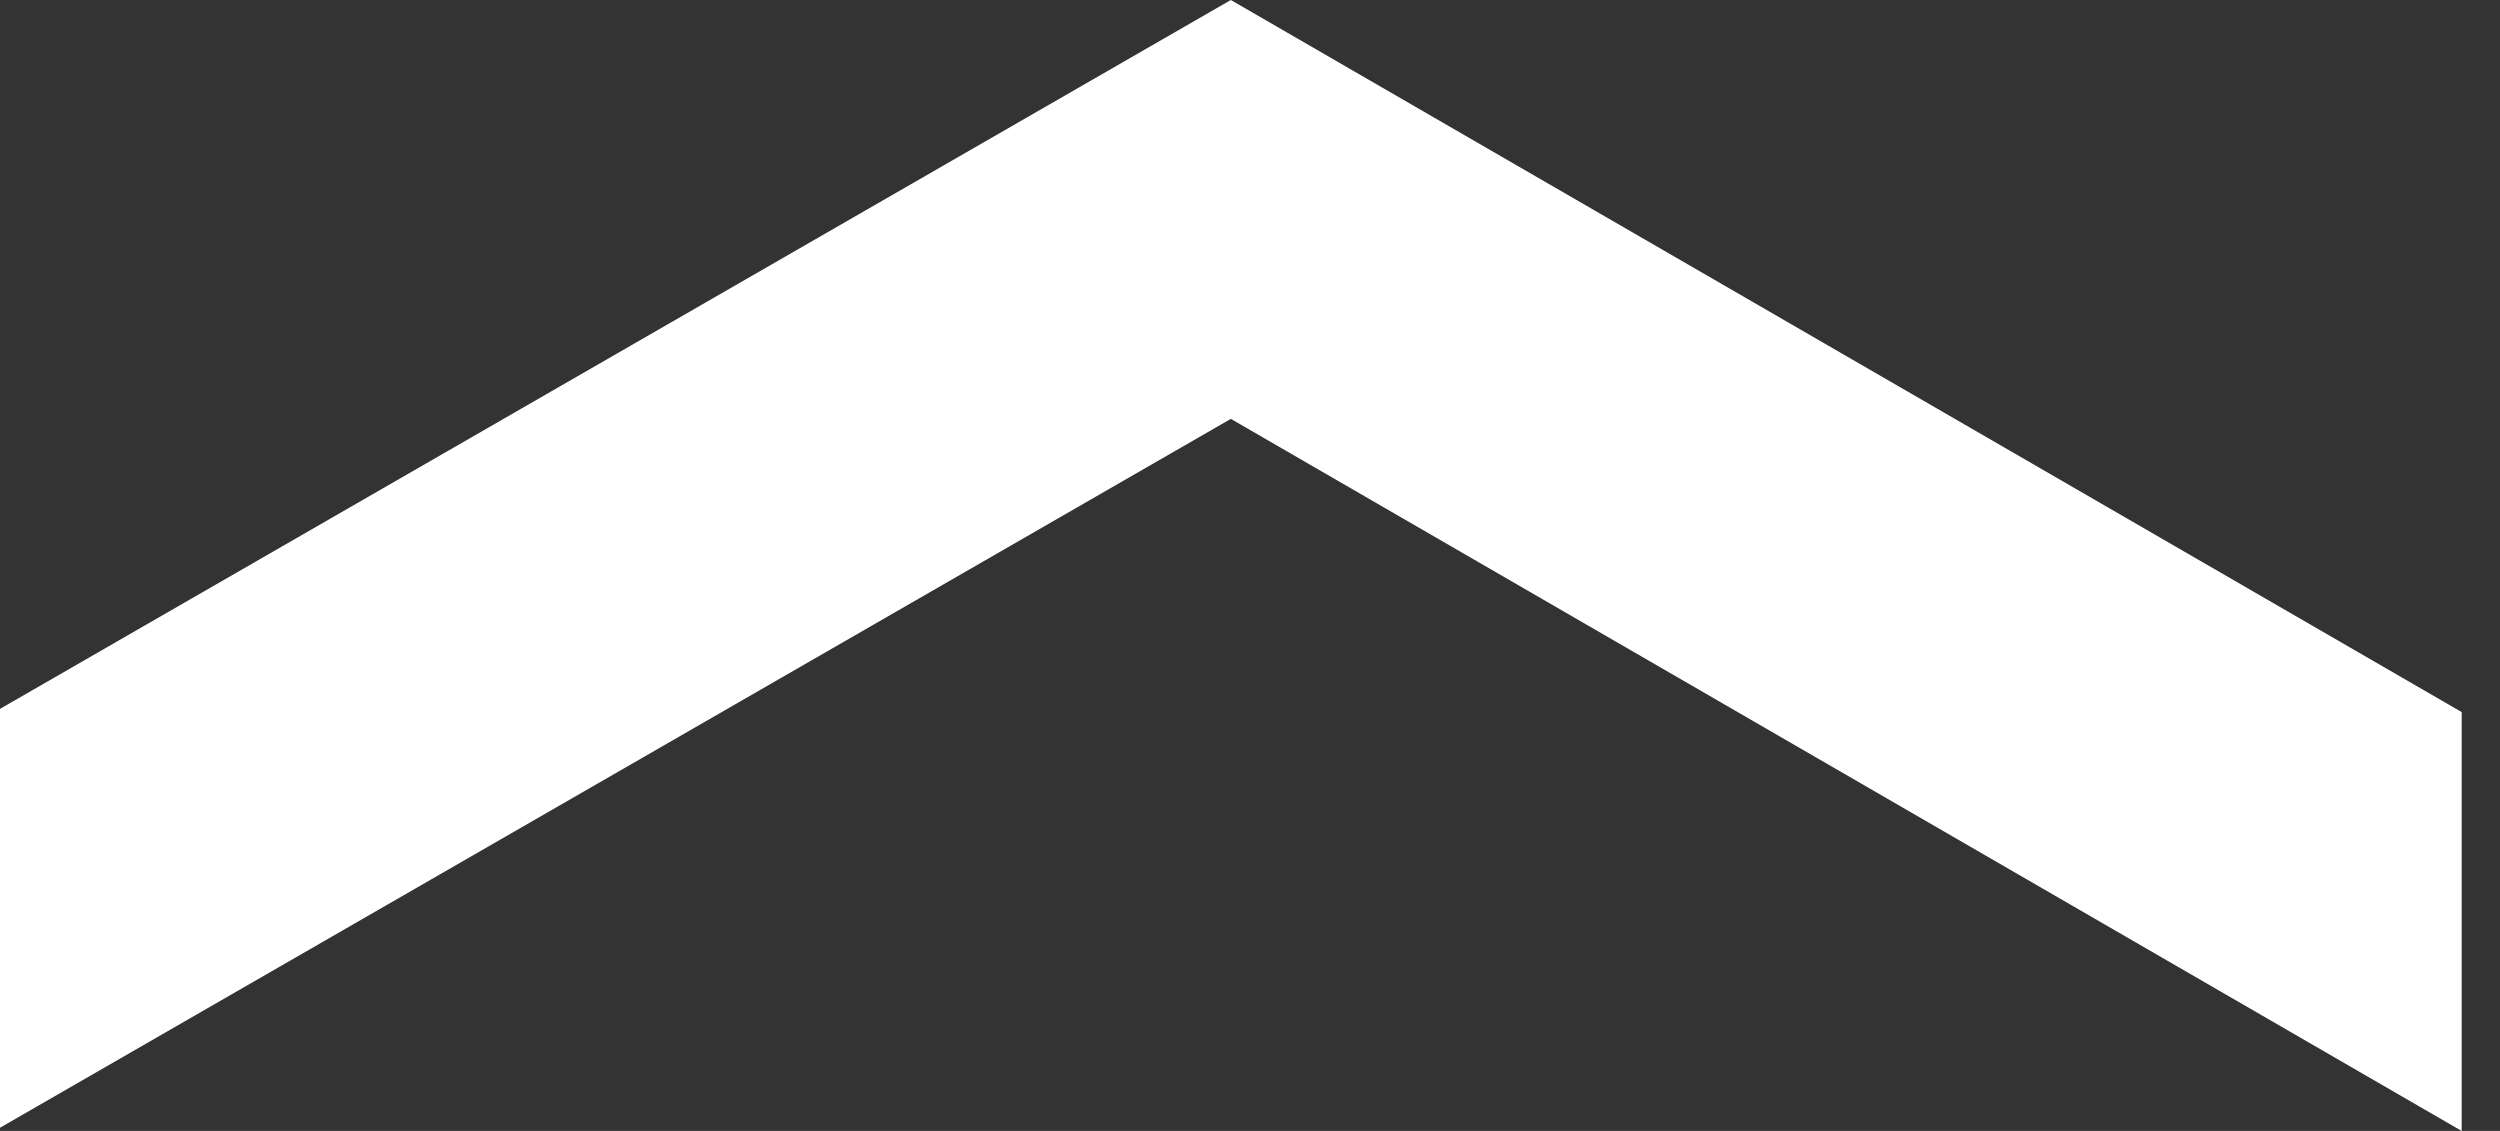 <svg width="42" height="19" viewBox="0 0 42 19" fill="none" xmlns="http://www.w3.org/2000/svg">
<rect x="0" y="0" width="42" height="19" fill="#333333" stroke="none"/>
<path d="M41.356 19L41.356 11.963L20.678 3.61547e-06L-2.08221e-06 11.909L-3.3126e-06 18.946L20.678 7.037L41.356 19Z" fill="white"/>
</svg>
